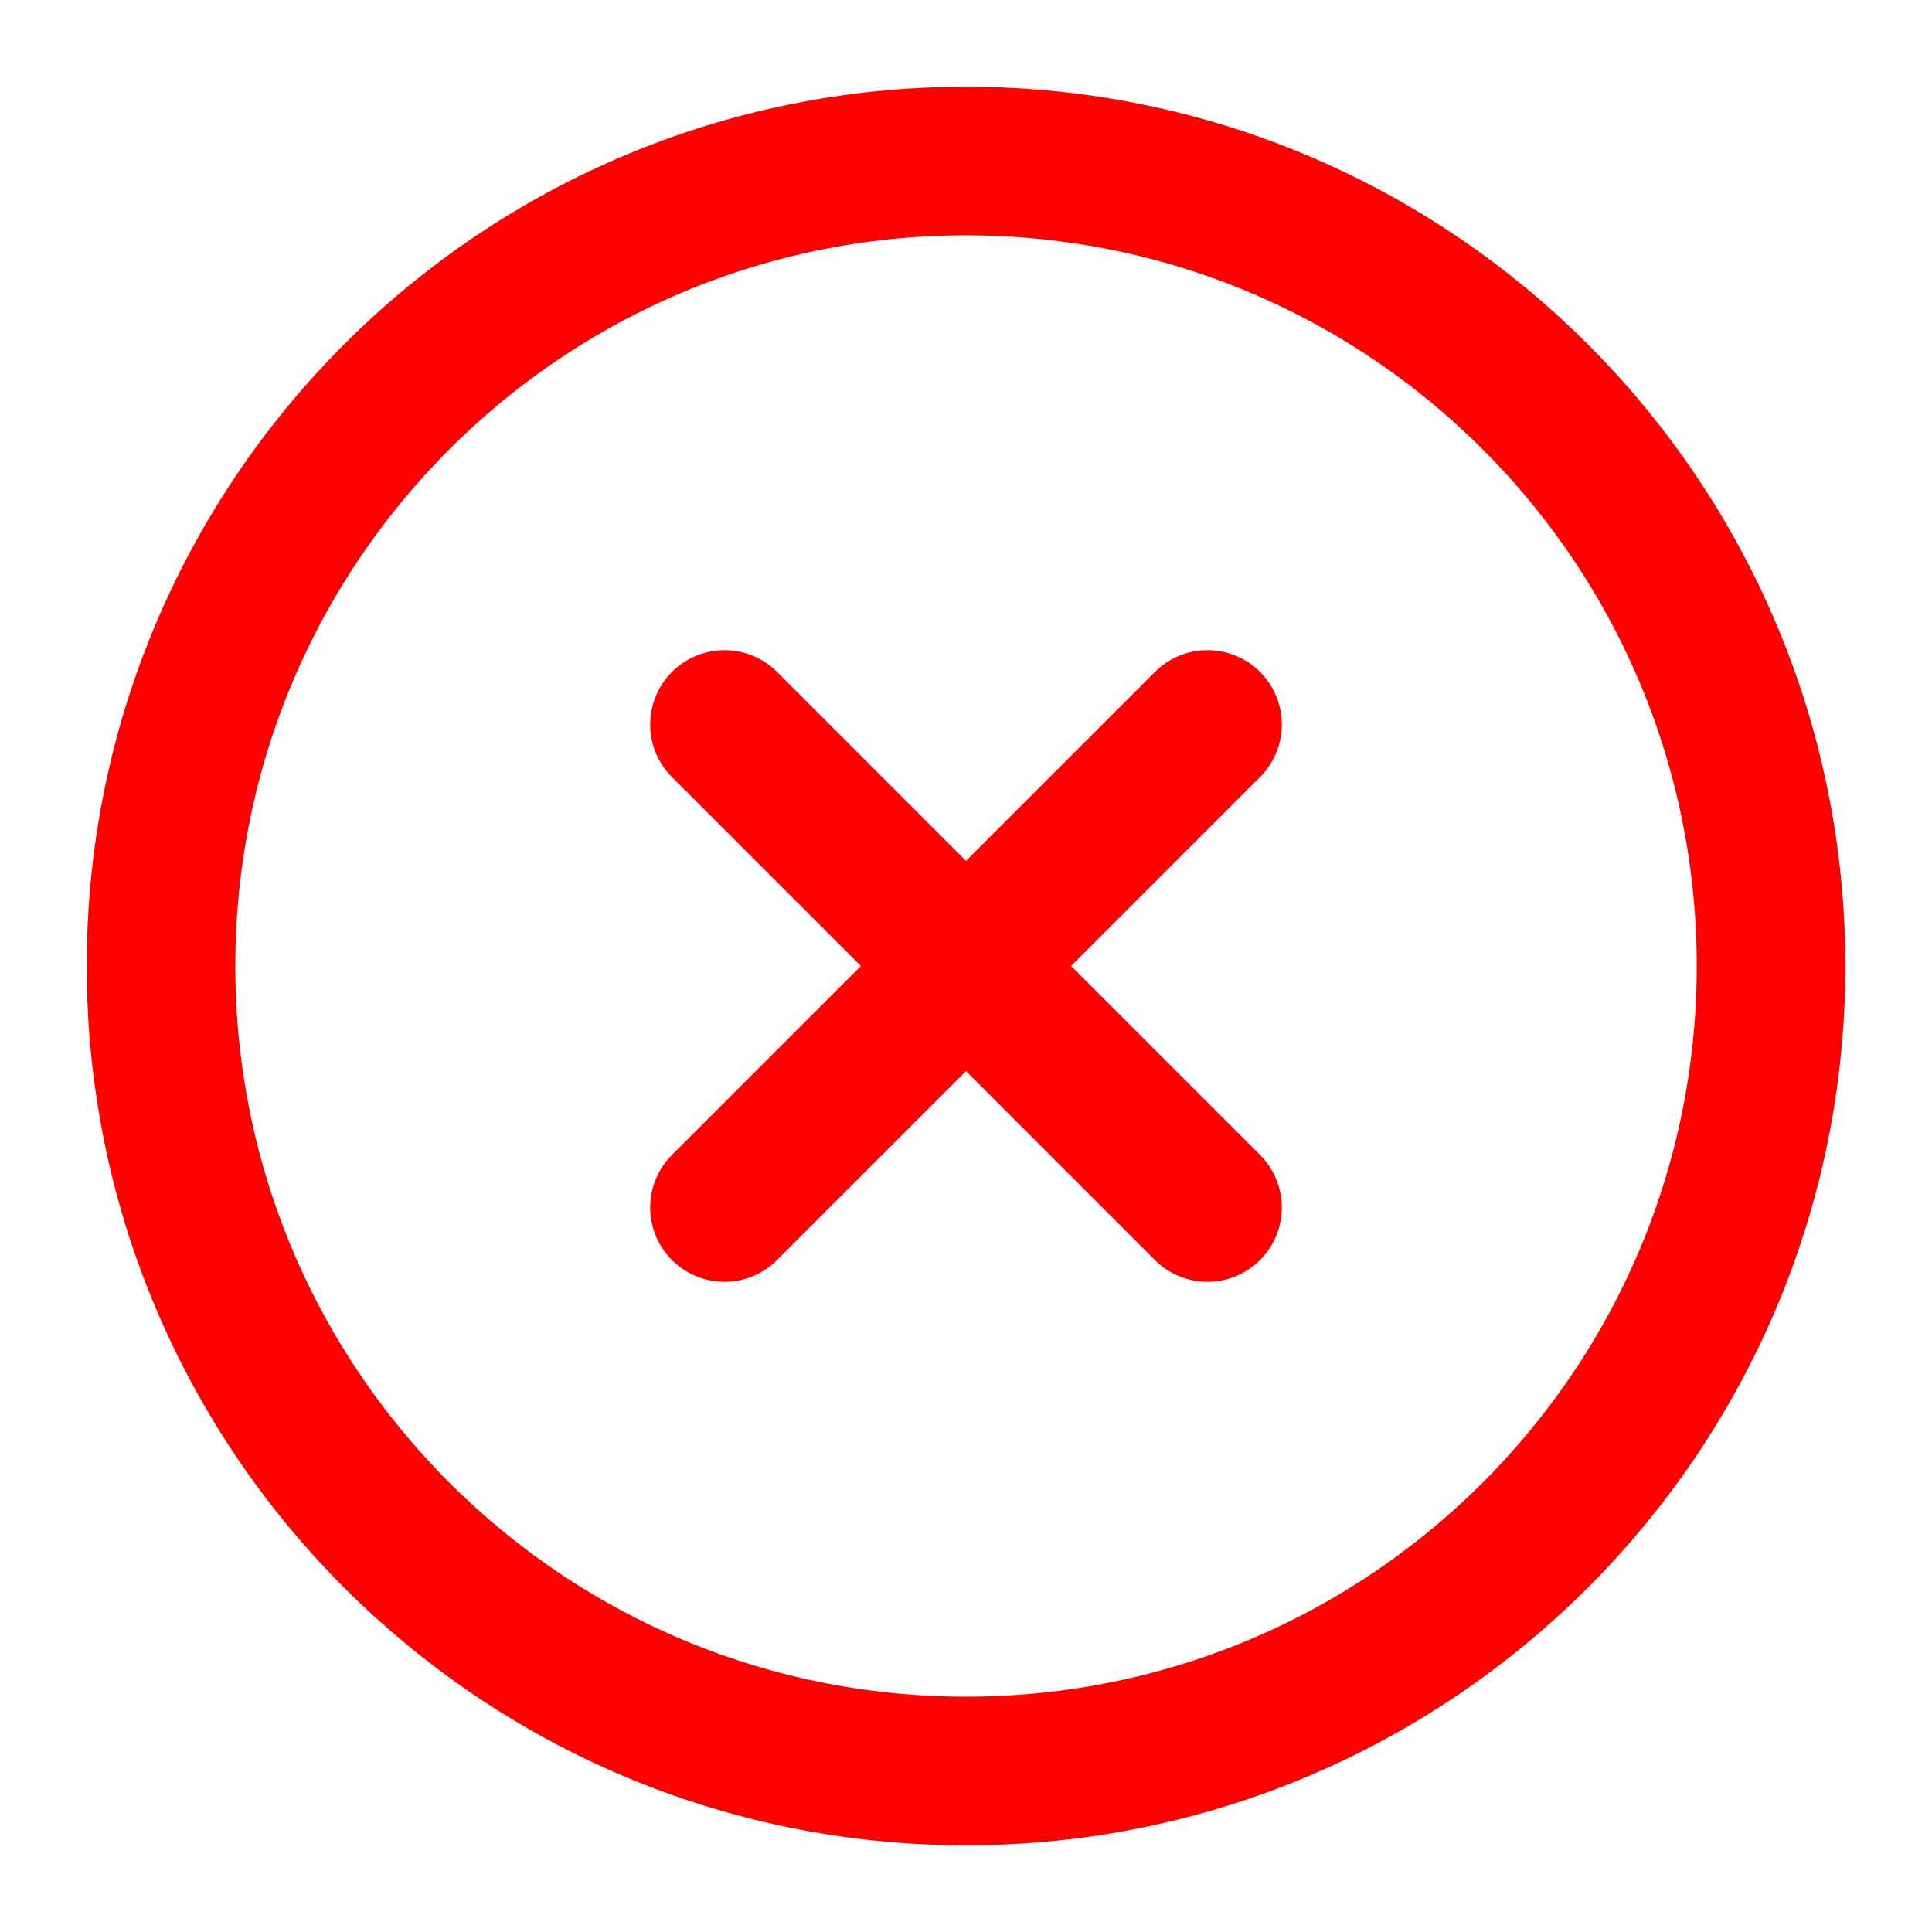 <svg width="26" height="26" viewBox="0 0 26 26" fill="none" xmlns="http://www.w3.org/2000/svg">
<path d="M16.25 9.75L9.75 16.25M9.75 9.75L16.25 16.25M23.834 13C23.834 18.983 18.983 23.833 13 23.833C7.017 23.833 2.167 18.983 2.167 13C2.167 7.017 7.017 2.167 13 2.167C18.983 2.167 23.834 7.017 23.834 13Z" stroke="#FF0000" stroke-width="2" stroke-linecap="round" stroke-linejoin="round"/>
</svg>
